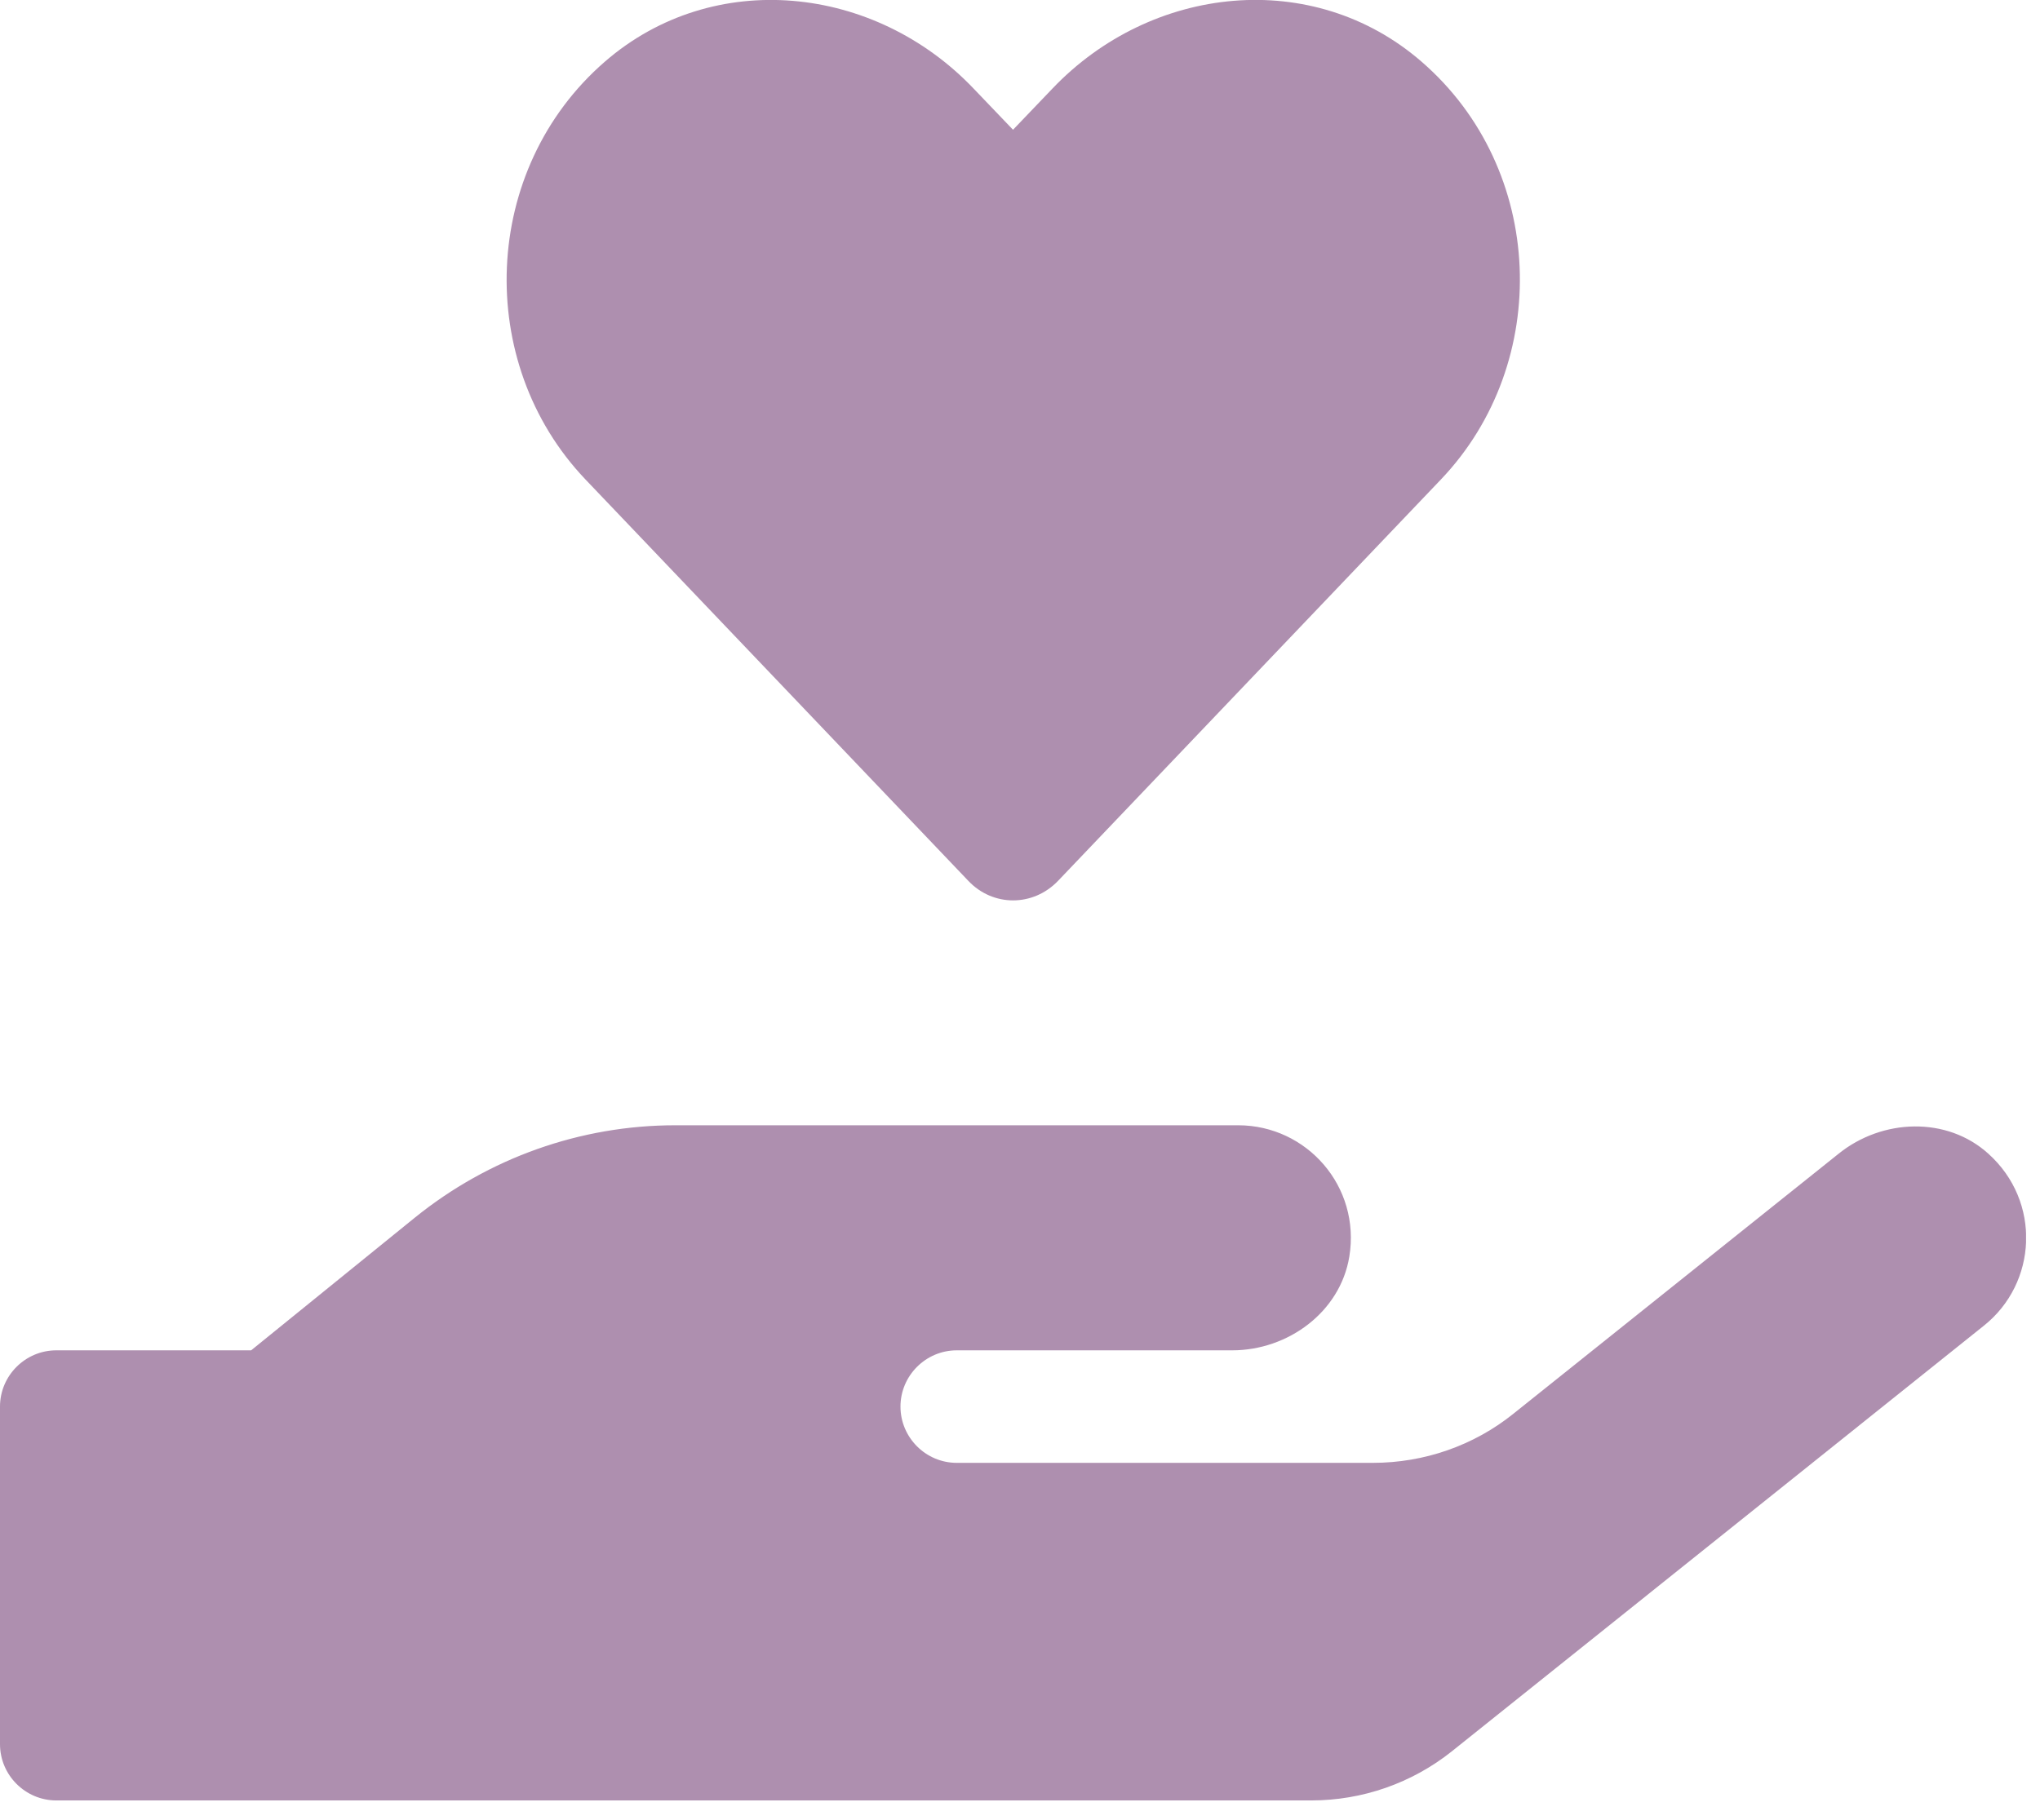 <svg width="93" height="83" viewBox="0 0 93 83" fill="none" xmlns="http://www.w3.org/2000/svg">
<g clip-path="url(#clip0_1044_103)">
<path d="M44.145 40.168C45.268 41.355 47.096 41.355 48.234 40.168L65.697 21.856C70.764 16.532 70.476 7.713 64.799 2.806C59.86 -1.476 52.5 -0.706 47.978 4.04L46.182 5.917L44.402 4.057C39.88 -0.706 32.52 -1.476 27.581 2.806C21.92 7.713 21.616 16.532 26.683 21.856L44.145 40.168ZM90.648 52.612C88.756 50.896 85.805 51.008 83.817 52.612L69 64.462C67.188 65.921 64.927 66.707 62.586 66.707H43.616C42.205 66.707 41.051 65.552 41.051 64.141C41.051 62.73 42.205 61.576 43.616 61.576H56.172C58.722 61.576 61.095 59.828 61.512 57.31C62.041 54.103 59.572 51.313 56.445 51.313H30.788C26.458 51.313 22.273 52.804 18.906 55.53L11.449 61.576H2.566C1.155 61.576 0 62.73 0 64.141V79.535C0 80.946 1.155 82.101 2.566 82.101H59.78C62.105 82.101 64.366 81.315 66.194 79.856L90.44 60.453C92.877 58.513 93.07 54.793 90.648 52.612Z" fill="#AE8FAF"/>
</g>
<defs>
<clipPath id="clip0_1044_103">
<rect width="92.364" height="82.101" fill="white"/>
</clipPath>
</defs>
</svg>

